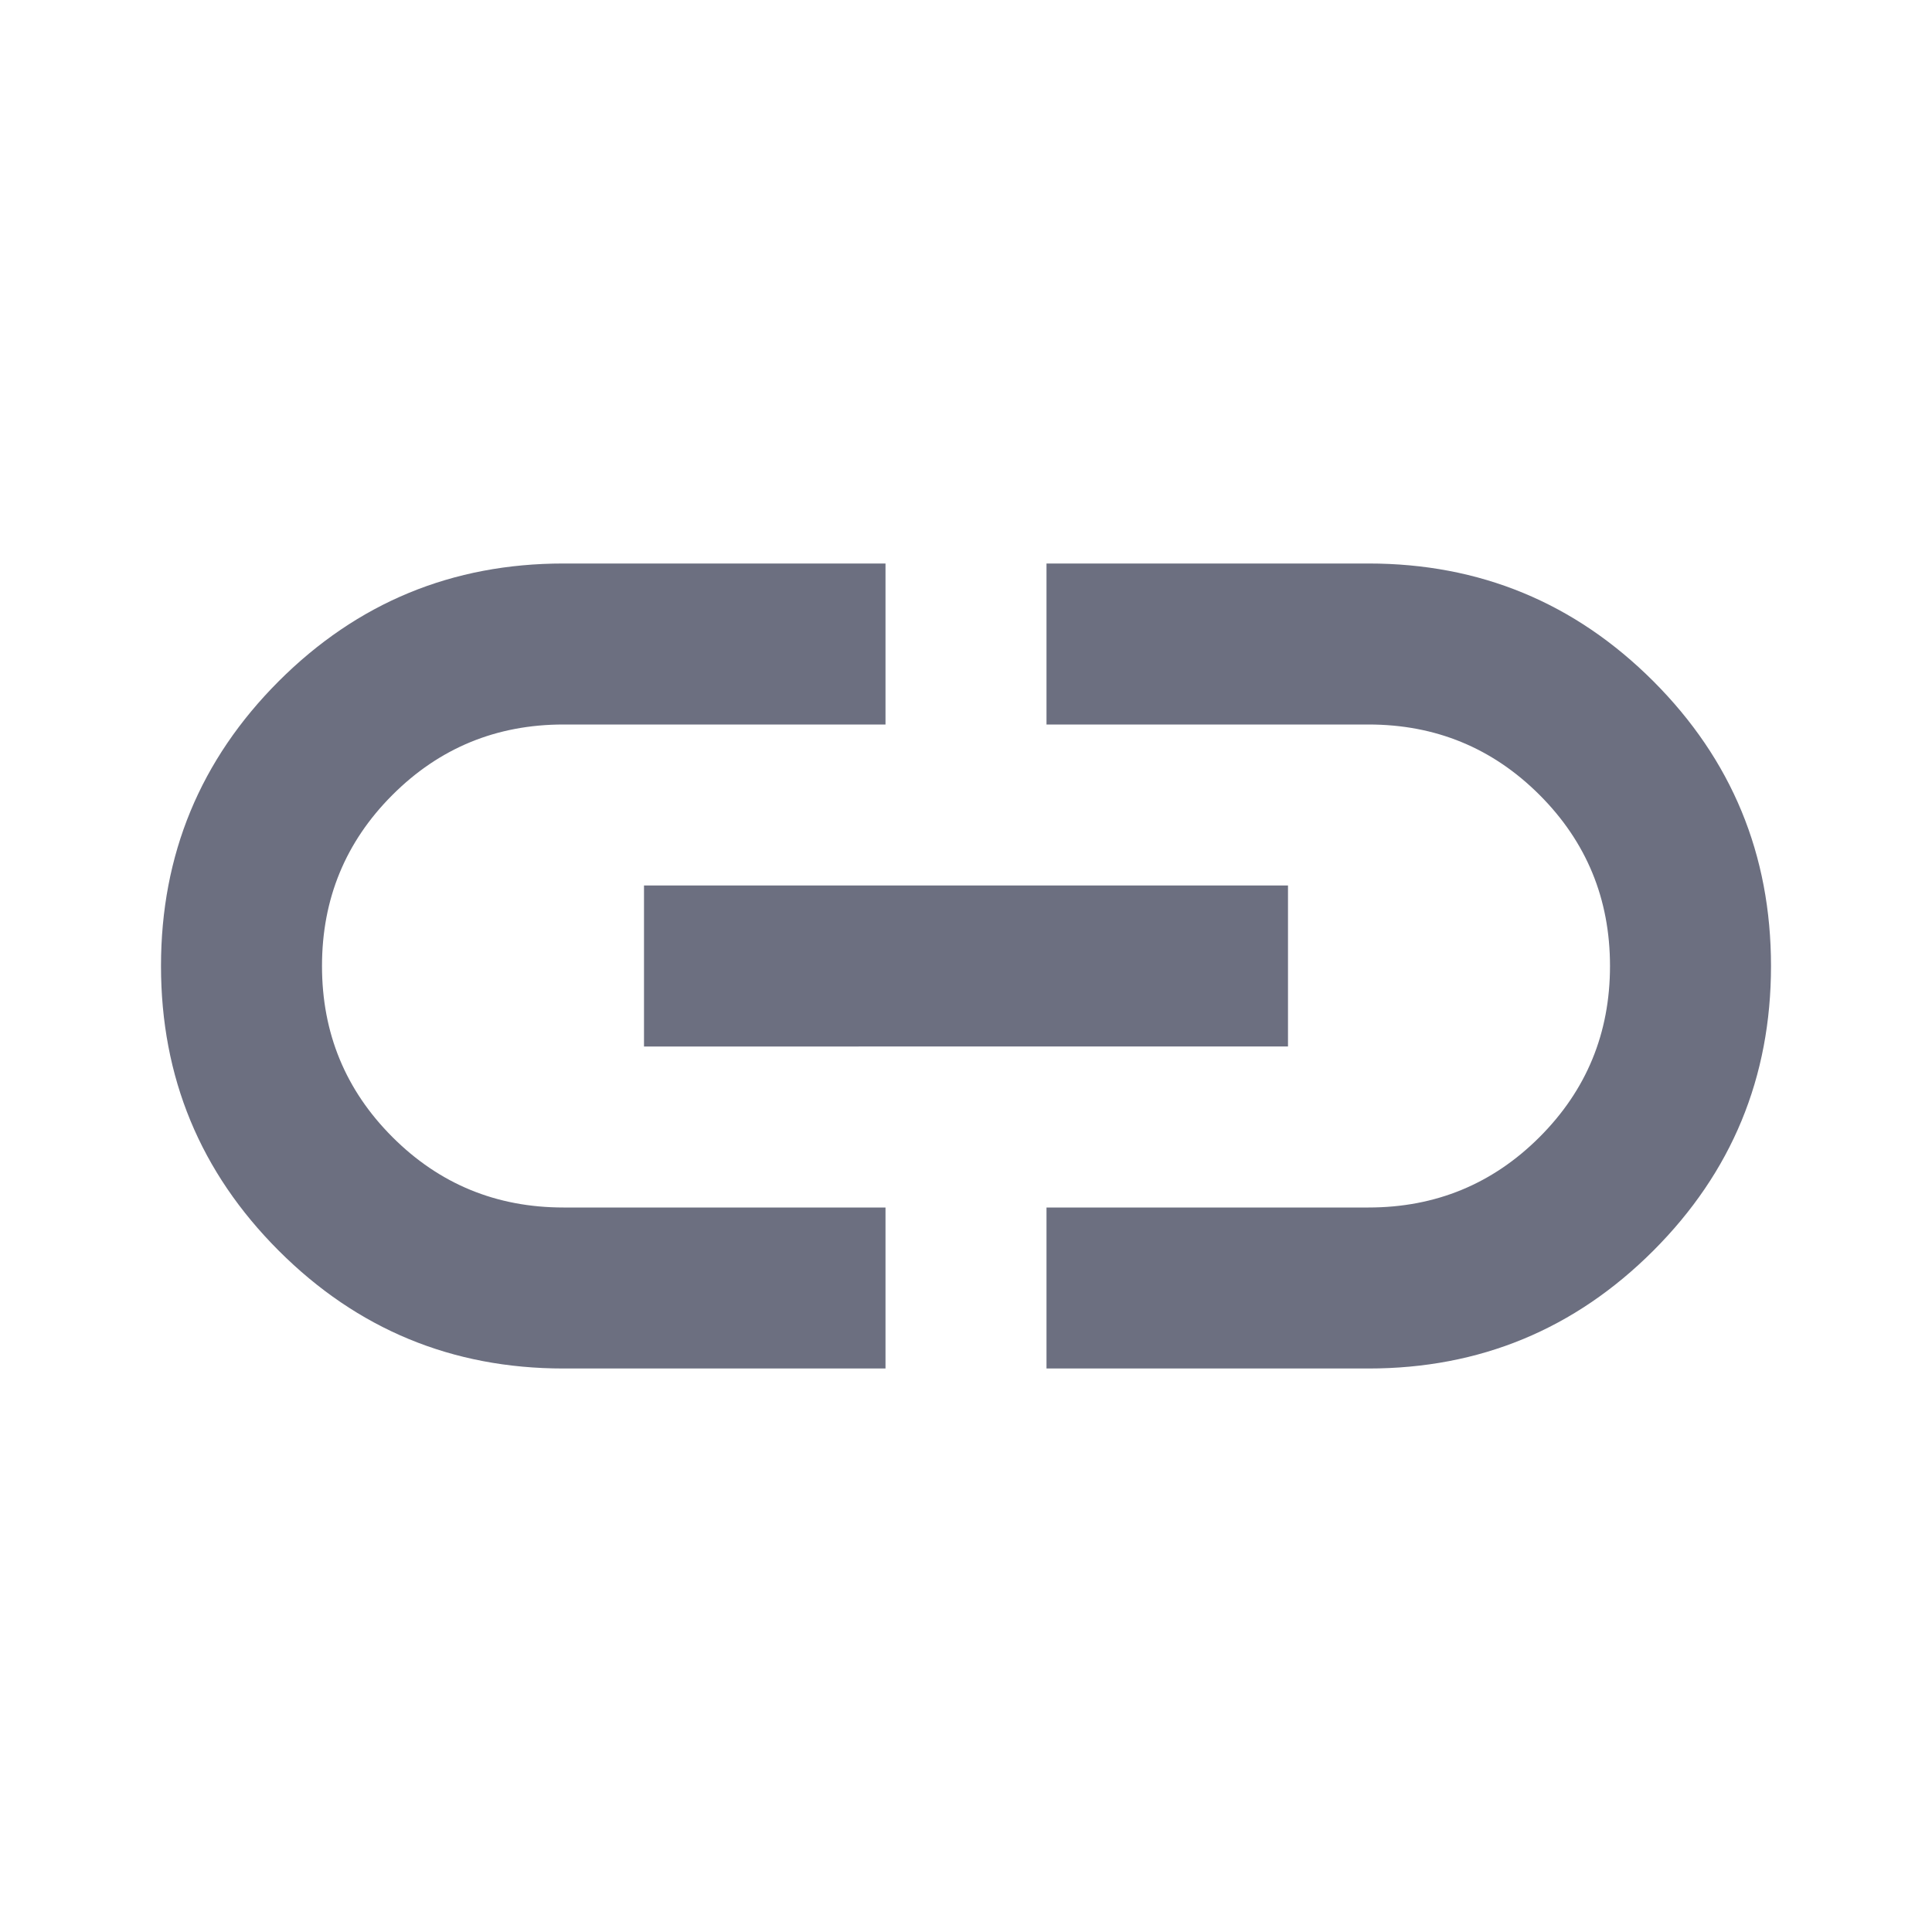 <svg xmlns="http://www.w3.org/2000/svg" width="36" height="36" fill="none" viewBox="0 0 36 36">
  <path fill="#6C6F80" d="M16.5 25.5h-6c-2.075 0-3.843-.732-5.306-2.195C3.732 21.843 3 20.075 3 18c0-2.075.732-3.844 2.194-5.307C6.657 11.231 8.425 10.5 10.5 10.5h6v3h-6c-1.25 0-2.313.438-3.188 1.313C6.438 15.687 6 16.75 6 18c0 1.25.438 2.313 1.313 3.188S9.25 22.5 10.5 22.5h6v3Zm-4.5-6v-3h12v3H12Zm7.5 6v-3h6c1.25 0 2.313-.438 3.188-1.313S30 19.25 30 18c0-1.25-.438-2.313-1.313-3.188-.875-.874-1.937-1.312-3.187-1.312h-6v-3h6c2.075 0 3.844.731 5.307 2.193C32.269 14.156 33 15.925 33 18s-.731 3.843-2.193 5.305C29.344 24.768 27.575 25.5 25.5 25.5h-6Z"/>
</svg>
